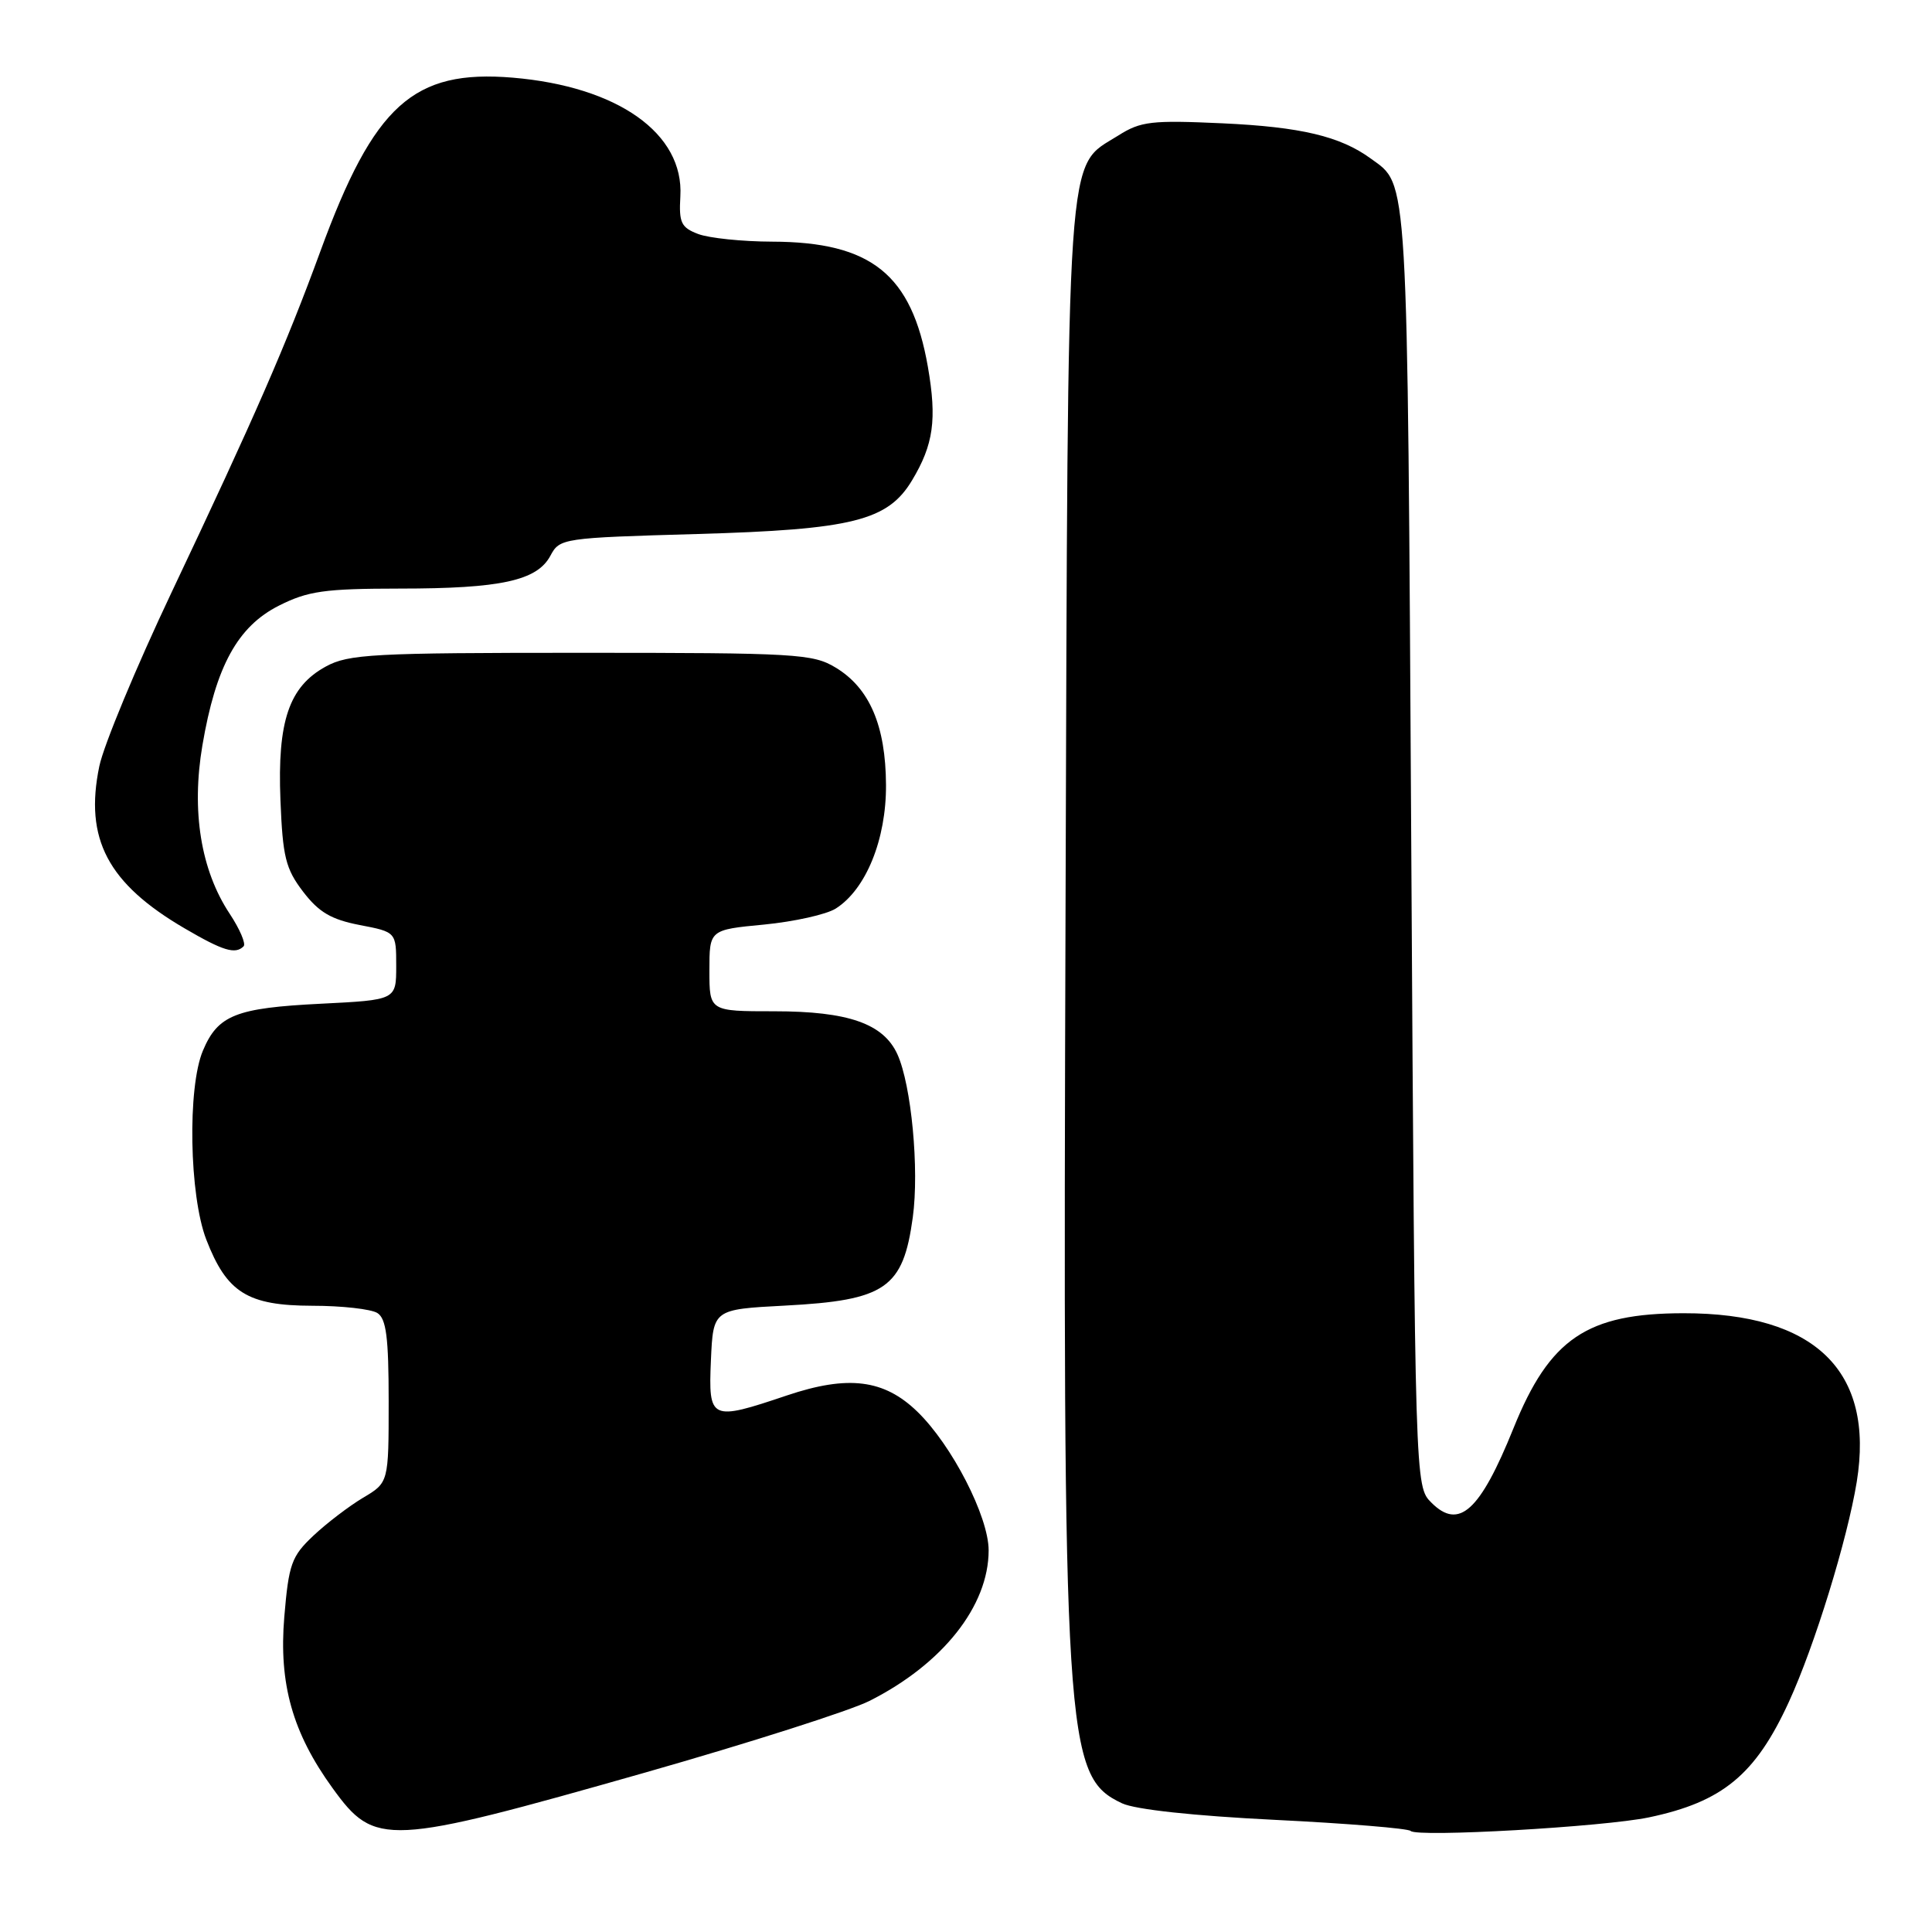 <?xml version="1.0" encoding="UTF-8" standalone="no"?>
<!DOCTYPE svg PUBLIC "-//W3C//DTD SVG 1.1//EN" "http://www.w3.org/Graphics/SVG/1.1/DTD/svg11.dtd" >
<svg xmlns="http://www.w3.org/2000/svg" xmlns:xlink="http://www.w3.org/1999/xlink" version="1.1" viewBox="0 0 256 256">
 <g >
 <path fill="currentColor"
d=" M 85.50 234.87 C 99.25 230.95 112.62 226.68 115.21 225.38 C 124.91 220.49 131.00 212.80 131.00 205.43 C 131.00 200.96 126.13 191.48 121.55 187.05 C 117.14 182.77 112.37 182.18 104.28 184.90 C 94.13 188.32 93.86 188.20 94.20 180.25 C 94.50 173.50 94.50 173.50 104.00 173.00 C 117.36 172.30 119.67 170.70 120.95 161.30 C 121.82 154.93 120.76 143.77 118.91 139.70 C 117.06 135.63 112.38 134.00 102.60 134.00 C 94.00 134.00 94.00 134.00 94.00 128.60 C 94.00 123.20 94.00 123.20 101.25 122.51 C 105.24 122.12 109.51 121.17 110.74 120.39 C 114.75 117.85 117.44 111.22 117.40 104.00 C 117.36 96.15 115.22 91.17 110.73 88.46 C 107.71 86.63 105.50 86.50 77.00 86.50 C 49.42 86.50 46.18 86.67 43.17 88.32 C 38.30 90.98 36.74 95.55 37.16 106.02 C 37.46 113.54 37.84 115.11 40.16 118.15 C 42.24 120.87 43.88 121.84 47.66 122.57 C 52.50 123.50 52.50 123.50 52.50 128.00 C 52.50 132.50 52.50 132.50 42.50 133.00 C 31.24 133.56 28.87 134.51 26.89 139.21 C 24.82 144.10 25.08 158.40 27.33 164.24 C 30.05 171.28 32.79 173.00 41.38 173.02 C 45.30 173.02 49.17 173.46 50.00 173.98 C 51.18 174.72 51.50 177.21 51.50 185.68 C 51.50 196.45 51.50 196.45 48.09 198.47 C 46.22 199.59 43.26 201.85 41.51 203.50 C 38.63 206.22 38.26 207.23 37.67 214.25 C 36.93 223.11 38.76 229.61 44.07 236.94 C 49.70 244.71 51.14 244.64 85.50 234.87 Z  M 218.50 240.81 C 228.25 238.76 232.61 235.16 237.04 225.50 C 240.45 218.07 244.78 204.01 246.03 196.35 C 248.41 181.67 240.52 173.99 223.07 174.01 C 210.28 174.02 205.34 177.36 200.54 189.26 C 196.11 200.24 193.32 202.77 189.67 199.11 C 187.50 196.95 187.50 196.95 187.00 112.22 C 186.47 21.74 186.64 24.65 181.62 21.00 C 177.59 18.06 172.36 16.82 162.00 16.34 C 152.58 15.91 151.16 16.07 148.19 17.95 C 141.18 22.38 141.53 17.15 141.19 120.50 C 140.82 231.11 141.09 235.36 148.68 238.95 C 150.42 239.77 158.18 240.61 168.92 241.14 C 178.50 241.61 186.60 242.28 186.92 242.61 C 187.74 243.48 212.50 242.07 218.50 240.81 Z  M 32.28 125.39 C 32.61 125.06 31.78 123.11 30.43 121.07 C 26.61 115.30 25.34 107.47 26.82 98.76 C 28.60 88.28 31.49 83.01 36.96 80.25 C 40.82 78.31 42.99 78.00 52.96 77.99 C 66.37 77.99 71.16 76.94 72.93 73.64 C 74.16 71.32 74.53 71.27 92.34 70.76 C 112.95 70.17 117.64 69.00 120.85 63.65 C 123.70 58.91 124.16 55.59 122.95 48.61 C 120.81 36.36 115.47 32.06 102.32 32.02 C 98.36 32.01 93.96 31.55 92.52 31.01 C 90.25 30.15 89.95 29.51 90.15 26.03 C 90.65 17.68 81.87 11.47 67.94 10.29 C 54.76 9.19 49.56 13.88 42.45 33.30 C 37.88 45.78 33.78 55.17 22.73 78.50 C 18.04 88.40 13.73 98.77 13.16 101.53 C 11.16 111.16 14.29 117.08 24.49 123.03 C 29.57 126.00 31.18 126.49 32.28 125.39 Z "/>
</g>
</svg>